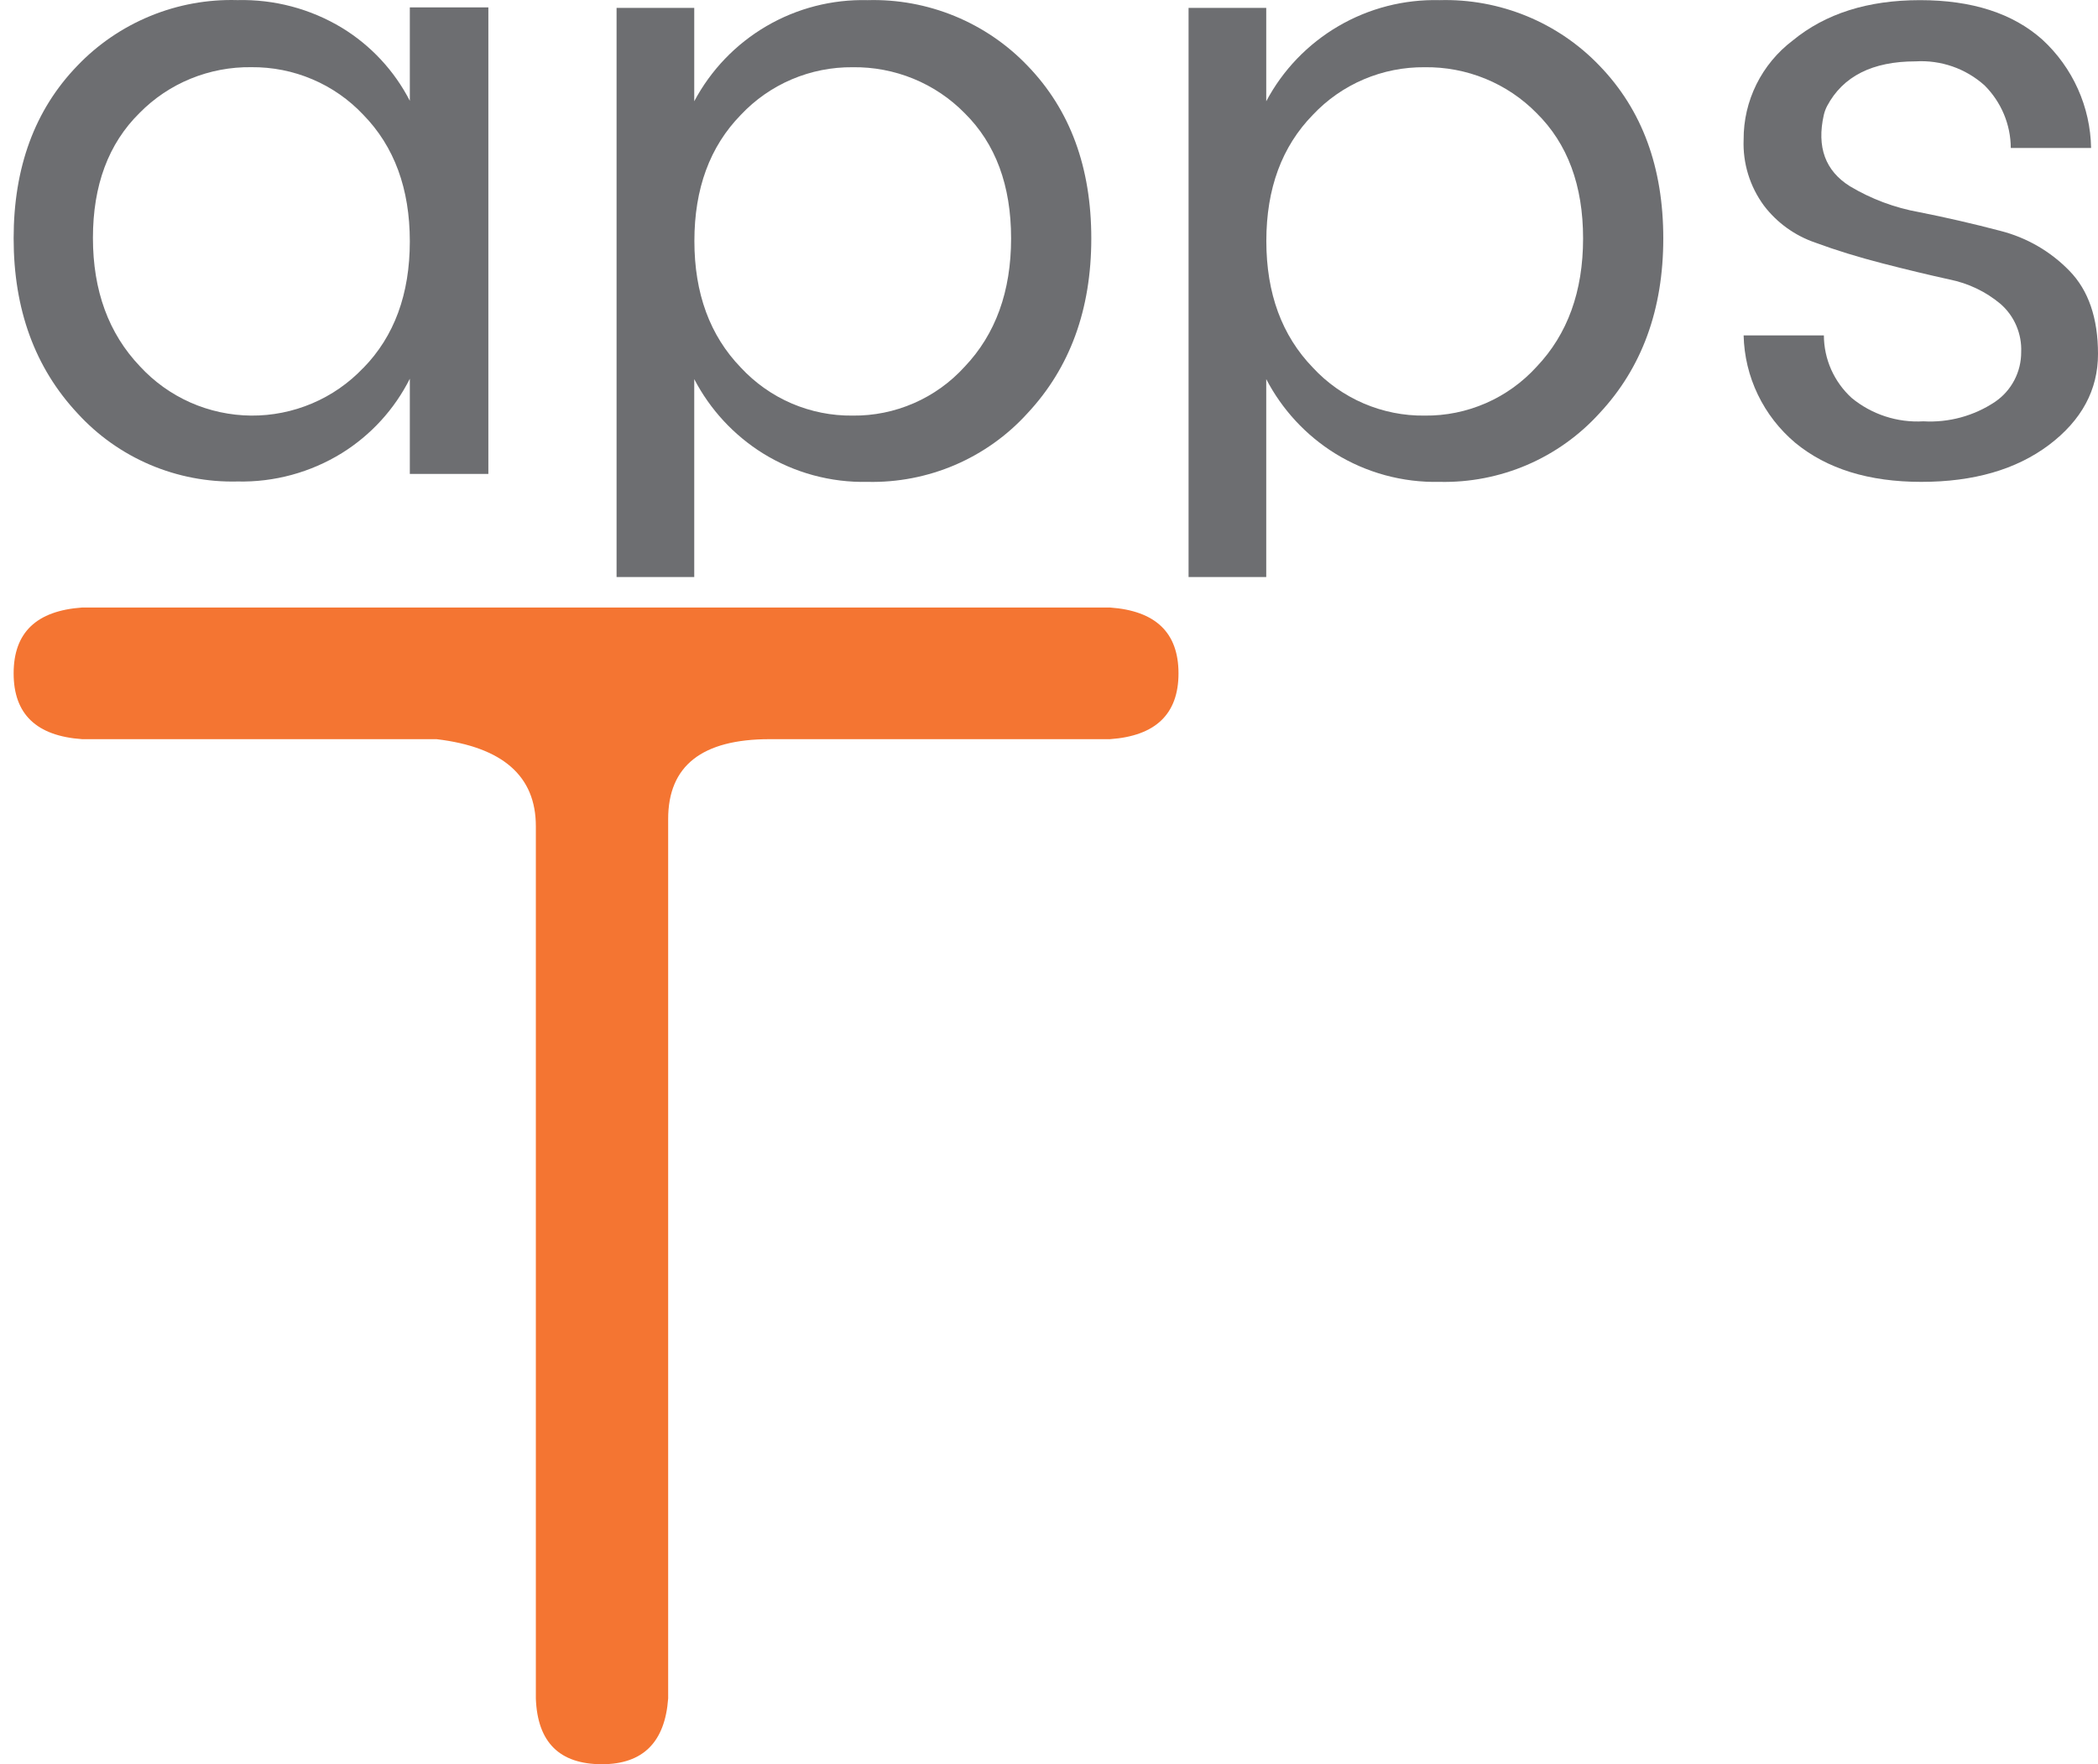 <svg width="44" height="37" viewBox="0 0 44 37" fill="none" xmlns="http://www.w3.org/2000/svg">
<path d="M1.628 8.671C0.733 7.714 0.286 6.49 0.286 4.999C0.286 3.508 0.73 2.303 1.619 1.382C2.05 0.93 2.572 0.574 3.151 0.336C3.729 0.098 4.352 -0.016 4.978 0.002C5.75 -0.017 6.511 0.184 7.171 0.583C7.778 0.953 8.27 1.483 8.595 2.114V0.155H10.242V9.939H8.595V7.943C8.273 8.583 7.781 9.122 7.171 9.502C6.514 9.908 5.752 10.116 4.978 10.098C4.349 10.113 3.725 9.993 3.147 9.747C2.569 9.501 2.051 9.134 1.628 8.671ZM7.619 7.718C8.269 7.053 8.595 6.168 8.595 5.062C8.595 3.957 8.269 3.072 7.619 2.407C7.319 2.088 6.955 1.834 6.551 1.663C6.147 1.491 5.711 1.405 5.272 1.409C4.836 1.403 4.403 1.485 3.999 1.65C3.595 1.815 3.23 2.06 2.925 2.371C2.275 3.012 1.949 3.885 1.949 4.99C1.949 6.095 2.278 6.993 2.934 7.682C3.231 8.005 3.591 8.263 3.992 8.441C4.394 8.619 4.828 8.712 5.268 8.716C5.707 8.719 6.142 8.632 6.547 8.46C6.951 8.289 7.315 8.036 7.617 7.718H7.619Z" fill="#6D6E71"/>
<path d="M18.195 0.003C18.821 -0.015 19.444 0.1 20.022 0.337C20.601 0.575 21.123 0.931 21.554 1.383C22.443 2.304 22.887 3.509 22.887 5C22.887 6.491 22.44 7.715 21.545 8.671C21.123 9.136 20.605 9.504 20.027 9.752C19.449 9.999 18.824 10.12 18.195 10.106C17.422 10.123 16.659 9.916 16.002 9.509C15.39 9.128 14.892 8.589 14.56 7.951V12.102H12.931V0.165H14.56V2.124C14.908 1.469 15.432 0.923 16.074 0.548C16.716 0.173 17.451 -0.016 18.195 0.003ZM17.883 8.716C18.325 8.721 18.762 8.632 19.167 8.455C19.572 8.279 19.934 8.018 20.23 7.692C20.88 7.009 21.205 6.111 21.205 5C21.205 3.889 20.88 3.013 20.23 2.372C19.925 2.061 19.559 1.816 19.156 1.651C18.752 1.486 18.319 1.404 17.883 1.41C17.444 1.406 17.009 1.492 16.605 1.664C16.201 1.836 15.838 2.089 15.538 2.408C14.888 3.073 14.563 3.955 14.563 5.054C14.563 6.153 14.888 7.038 15.538 7.71C15.836 8.031 16.198 8.287 16.602 8.461C17.006 8.634 17.441 8.721 17.881 8.716H17.883Z" fill="#6D6E71"/>
<path d="M30.191 0.003C30.817 -0.015 31.439 0.1 32.018 0.337C32.597 0.575 33.119 0.931 33.55 1.383C34.439 2.304 34.883 3.509 34.883 5C34.883 6.491 34.436 7.715 33.541 8.671C33.118 9.136 32.601 9.504 32.023 9.752C31.445 9.999 30.82 10.12 30.191 10.106C29.417 10.123 28.655 9.916 27.998 9.509C27.386 9.128 26.888 8.589 26.556 7.951V12.102H24.927V0.165H26.556V2.124C26.903 1.469 27.428 0.923 28.07 0.548C28.712 0.173 29.447 -0.016 30.191 0.003ZM29.879 8.716C30.321 8.721 30.758 8.632 31.163 8.455C31.567 8.279 31.93 8.018 32.226 7.692C32.876 7.009 33.201 6.111 33.201 5C33.201 3.889 32.876 3.013 32.226 2.372C31.921 2.061 31.555 1.816 31.152 1.651C30.748 1.486 30.315 1.404 29.879 1.41C29.44 1.406 29.005 1.492 28.601 1.664C28.197 1.836 27.834 2.089 27.534 2.408C26.884 3.073 26.558 3.955 26.558 5.054C26.558 6.153 26.884 7.038 27.534 7.71C27.832 8.032 28.195 8.287 28.599 8.461C29.003 8.634 29.439 8.722 29.879 8.716Z" fill="#6D6E71"/>
<path d="M36.568 2.926C36.566 2.524 36.658 2.128 36.837 1.767C37.016 1.407 37.276 1.093 37.597 0.85C38.284 0.285 39.173 0.003 40.266 0.003C41.358 0.003 42.215 0.279 42.834 0.832C43.15 1.123 43.403 1.474 43.578 1.864C43.754 2.255 43.848 2.677 43.855 3.104H42.171C42.169 2.609 41.969 2.136 41.617 1.787C41.421 1.613 41.194 1.479 40.946 1.393C40.699 1.308 40.437 1.271 40.175 1.287C39.27 1.287 38.651 1.599 38.319 2.223C38.288 2.283 38.264 2.347 38.249 2.413C38.098 3.085 38.281 3.583 38.797 3.906C39.243 4.173 39.735 4.357 40.248 4.449C40.815 4.561 41.382 4.692 41.95 4.841C42.502 4.981 43.004 5.271 43.4 5.679C43.8 6.088 44 6.67 44 7.424C44 8.178 43.657 8.814 42.971 9.332C42.284 9.848 41.391 10.106 40.293 10.106C39.194 10.106 38.314 9.833 37.651 9.287C37.321 9.009 37.053 8.665 36.866 8.276C36.679 7.888 36.578 7.465 36.568 7.034H38.251C38.252 7.281 38.304 7.525 38.404 7.75C38.505 7.976 38.65 8.178 38.833 8.345C39.254 8.692 39.792 8.868 40.338 8.836C40.871 8.867 41.4 8.723 41.843 8.426C42.013 8.31 42.151 8.154 42.246 7.972C42.341 7.791 42.39 7.588 42.389 7.383C42.397 7.194 42.362 7.006 42.288 6.832C42.214 6.657 42.101 6.502 41.959 6.377C41.65 6.117 41.28 5.94 40.884 5.861C40.453 5.766 39.985 5.654 39.478 5.523C38.971 5.392 38.502 5.248 38.07 5.088C37.643 4.942 37.268 4.672 36.995 4.314C36.699 3.912 36.548 3.424 36.568 2.926Z" fill="#6D6E71"/>
<path d="M24.716 14.122C24.716 14.977 24.234 15.435 23.279 15.502H16.143C14.721 15.502 14.012 16.061 14.013 17.178V35.62C13.947 36.538 13.484 36.999 12.626 37C11.734 37 11.271 36.54 11.238 35.62V17.327C11.238 16.276 10.544 15.668 9.156 15.502H1.723C0.763 15.435 0.286 14.977 0.286 14.122C0.286 13.266 0.763 12.809 1.723 12.741H23.279C24.234 12.809 24.716 13.266 24.716 14.122Z" fill="#F47532"/>
</svg>
